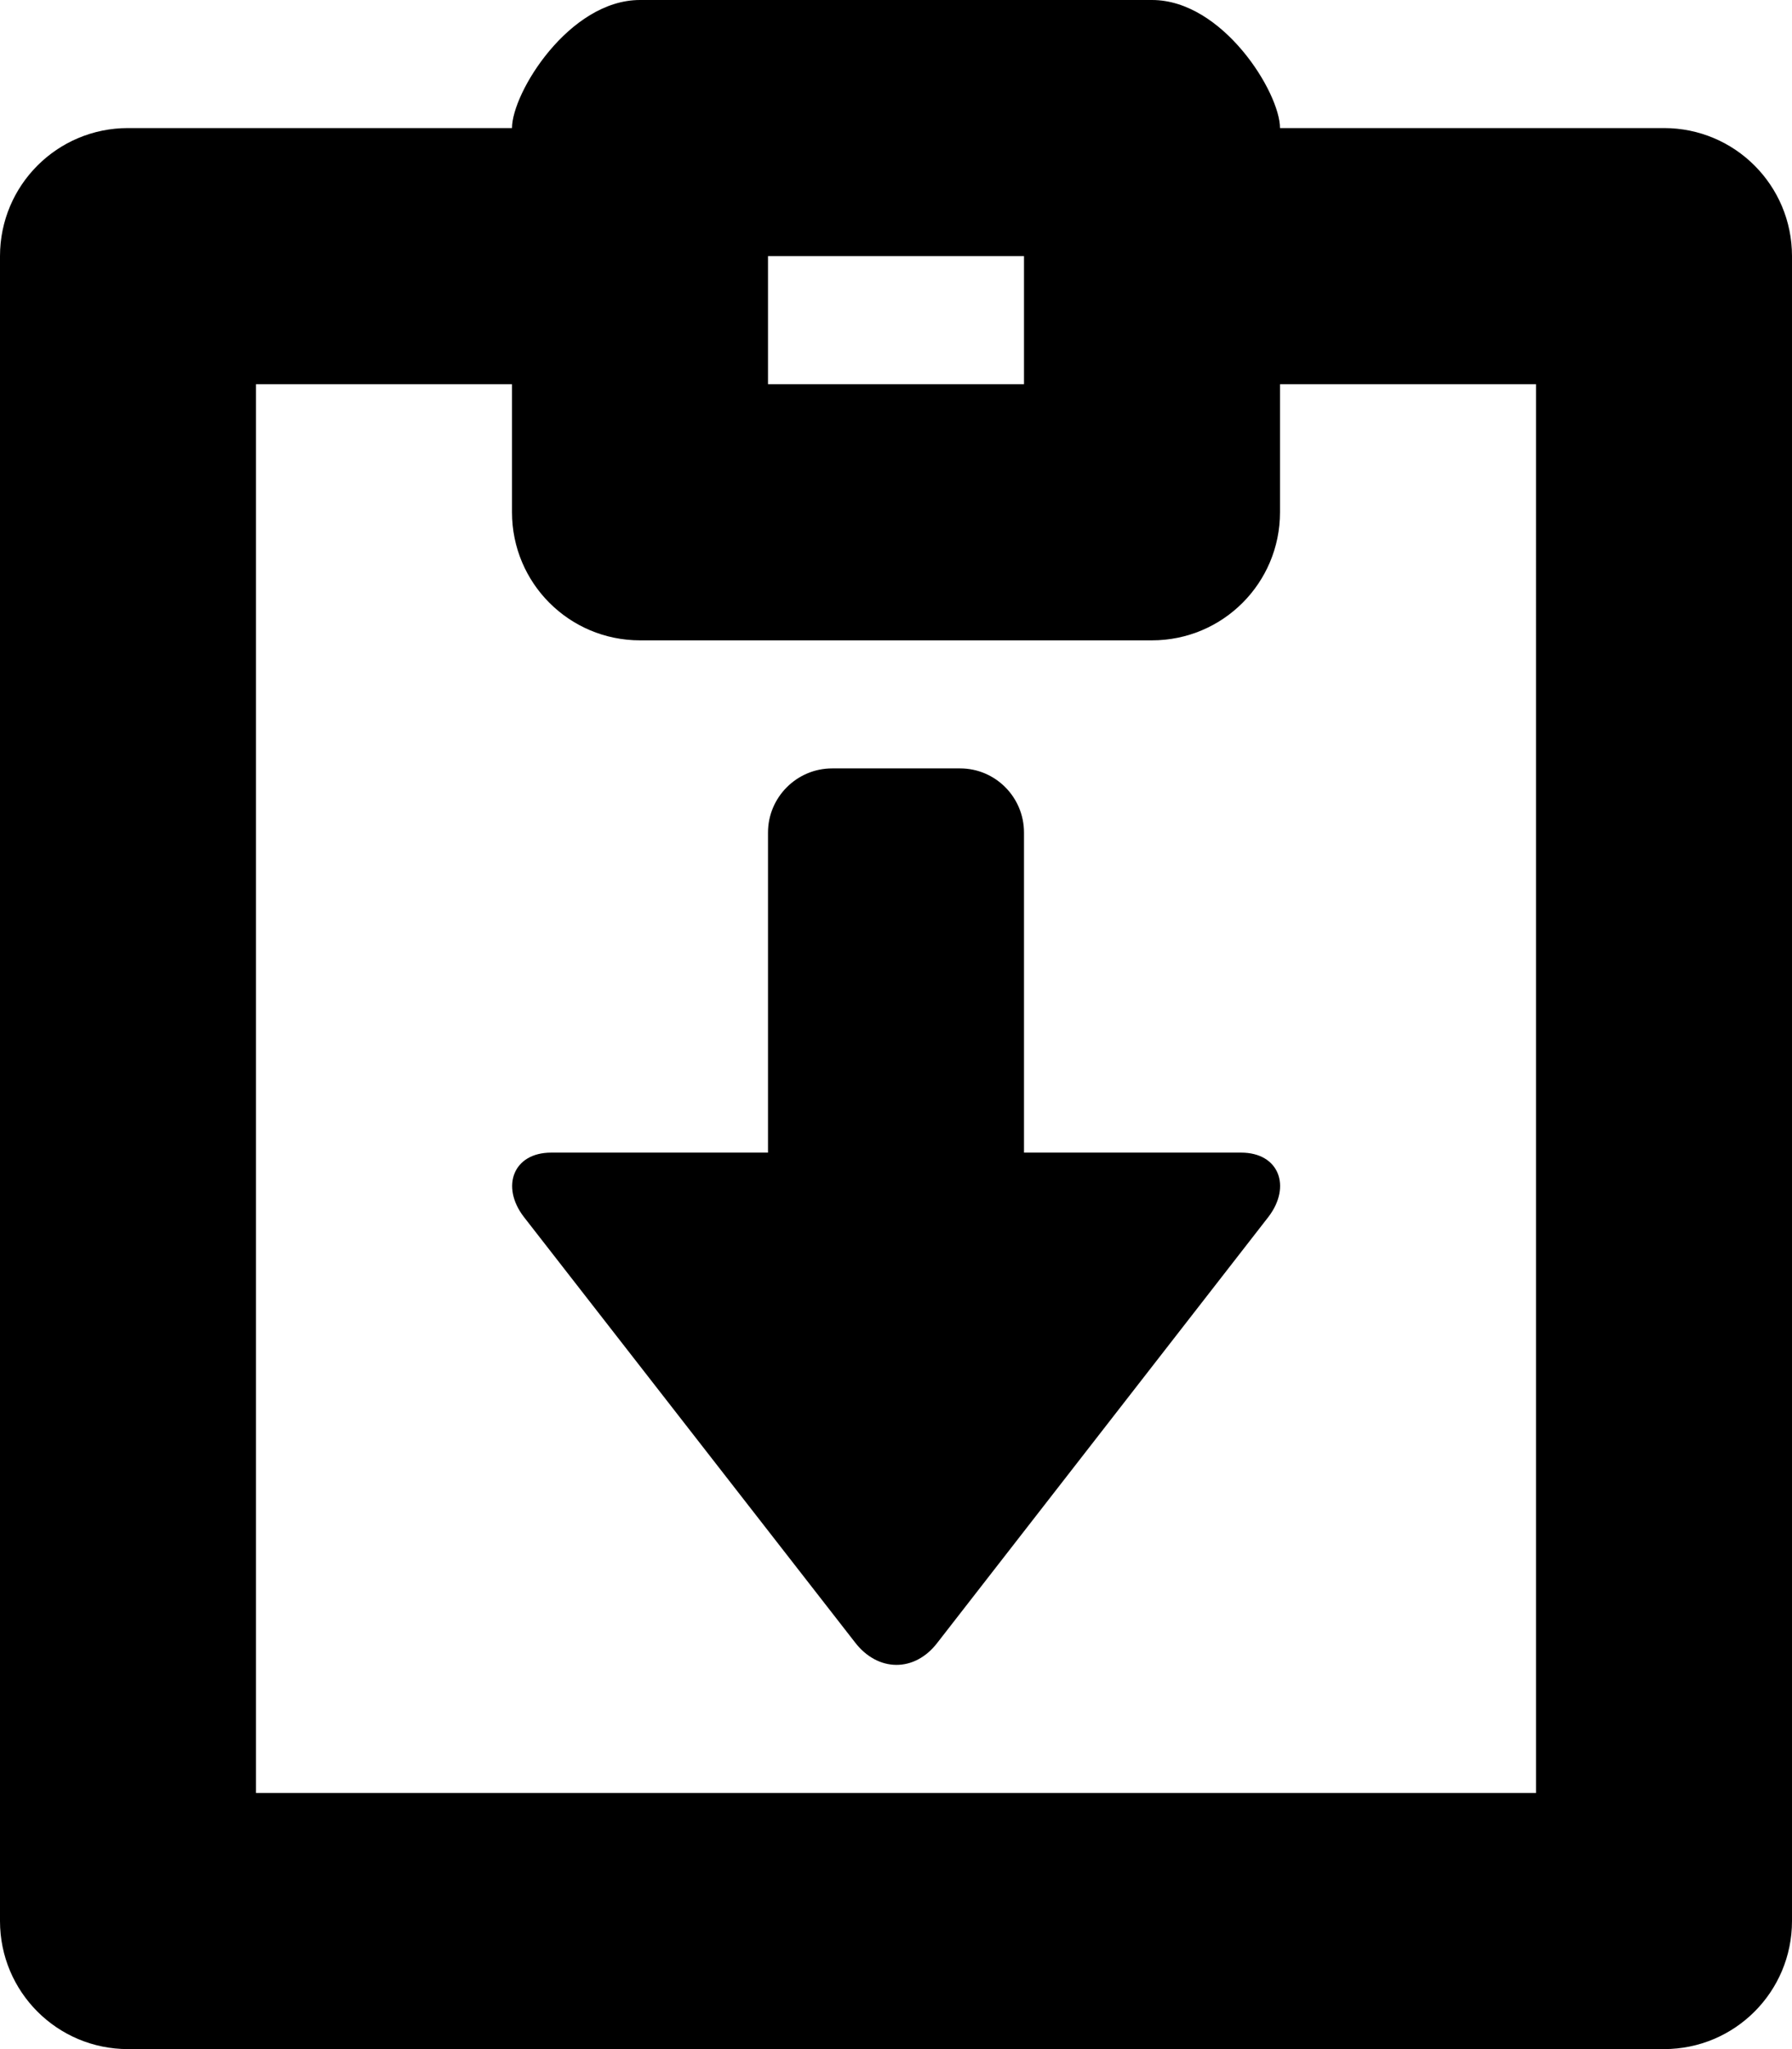 <?xml version="1.0" encoding="iso-8859-1"?>
<!-- Generator: Adobe Illustrator 16.0.0, SVG Export Plug-In . SVG Version: 6.00 Build 0)  -->
<!DOCTYPE svg PUBLIC "-//W3C//DTD SVG 1.1//EN" "http://www.w3.org/Graphics/SVG/1.1/DTD/svg11.dtd">
<svg version="1.1" id="Layer_1" xmlns="http://www.w3.org/2000/svg" xmlns:xlink="http://www.w3.org/1999/xlink" x="0px" y="0px"
	 width="14px" height="16px" viewBox="0 0 14 16" style="enable-background:new 0 0 14 16;" xml:space="preserve">
<g id="Add_to_Clipboard_2">
	<path style="fill-rule:evenodd;clip-rule:evenodd;" d="M13,1h-3c0-0.276-0.447-1-1-1H5C4.447,0,4,0.724,4,1H1C0.447,1,0,1.447,0,2
		v13c0,0.553,0.447,1,1,1h12c0.553,0,1-0.447,1-1V2C14,1.447,13.553,1,13,1z M6,2h2v1H6V2z M12,14H2V3h2v1c0,0.553,0.447,1,1,1h4
		c0.553,0,1-0.447,1-1V3h2V14z"/>
	<path style="fill-rule:evenodd;clip-rule:evenodd;" d="M6.678,12.822c0.179,0.235,0.468,0.238,0.646,0.004L9.911,9.5
		C10.09,9.264,9.993,9,9.696,9H8V6.501C8,6.225,7.777,6,7.501,6h-1C6.225,6,6,6.225,6,6.501V9H4.306C4.009,9,3.912,9.265,4.091,9.5
		L6.678,12.822z"/>
</g>
<g>
</g>
<g>
</g>
<g>
</g>
<g>
</g>
<g>
</g>
<g>
</g>
<g>
</g>
<g>
</g>
<g>
</g>
<g>
</g>
<g>
</g>
<g>
</g>
<g>
</g>
<g>
</g>
<g>
</g>
</svg>
